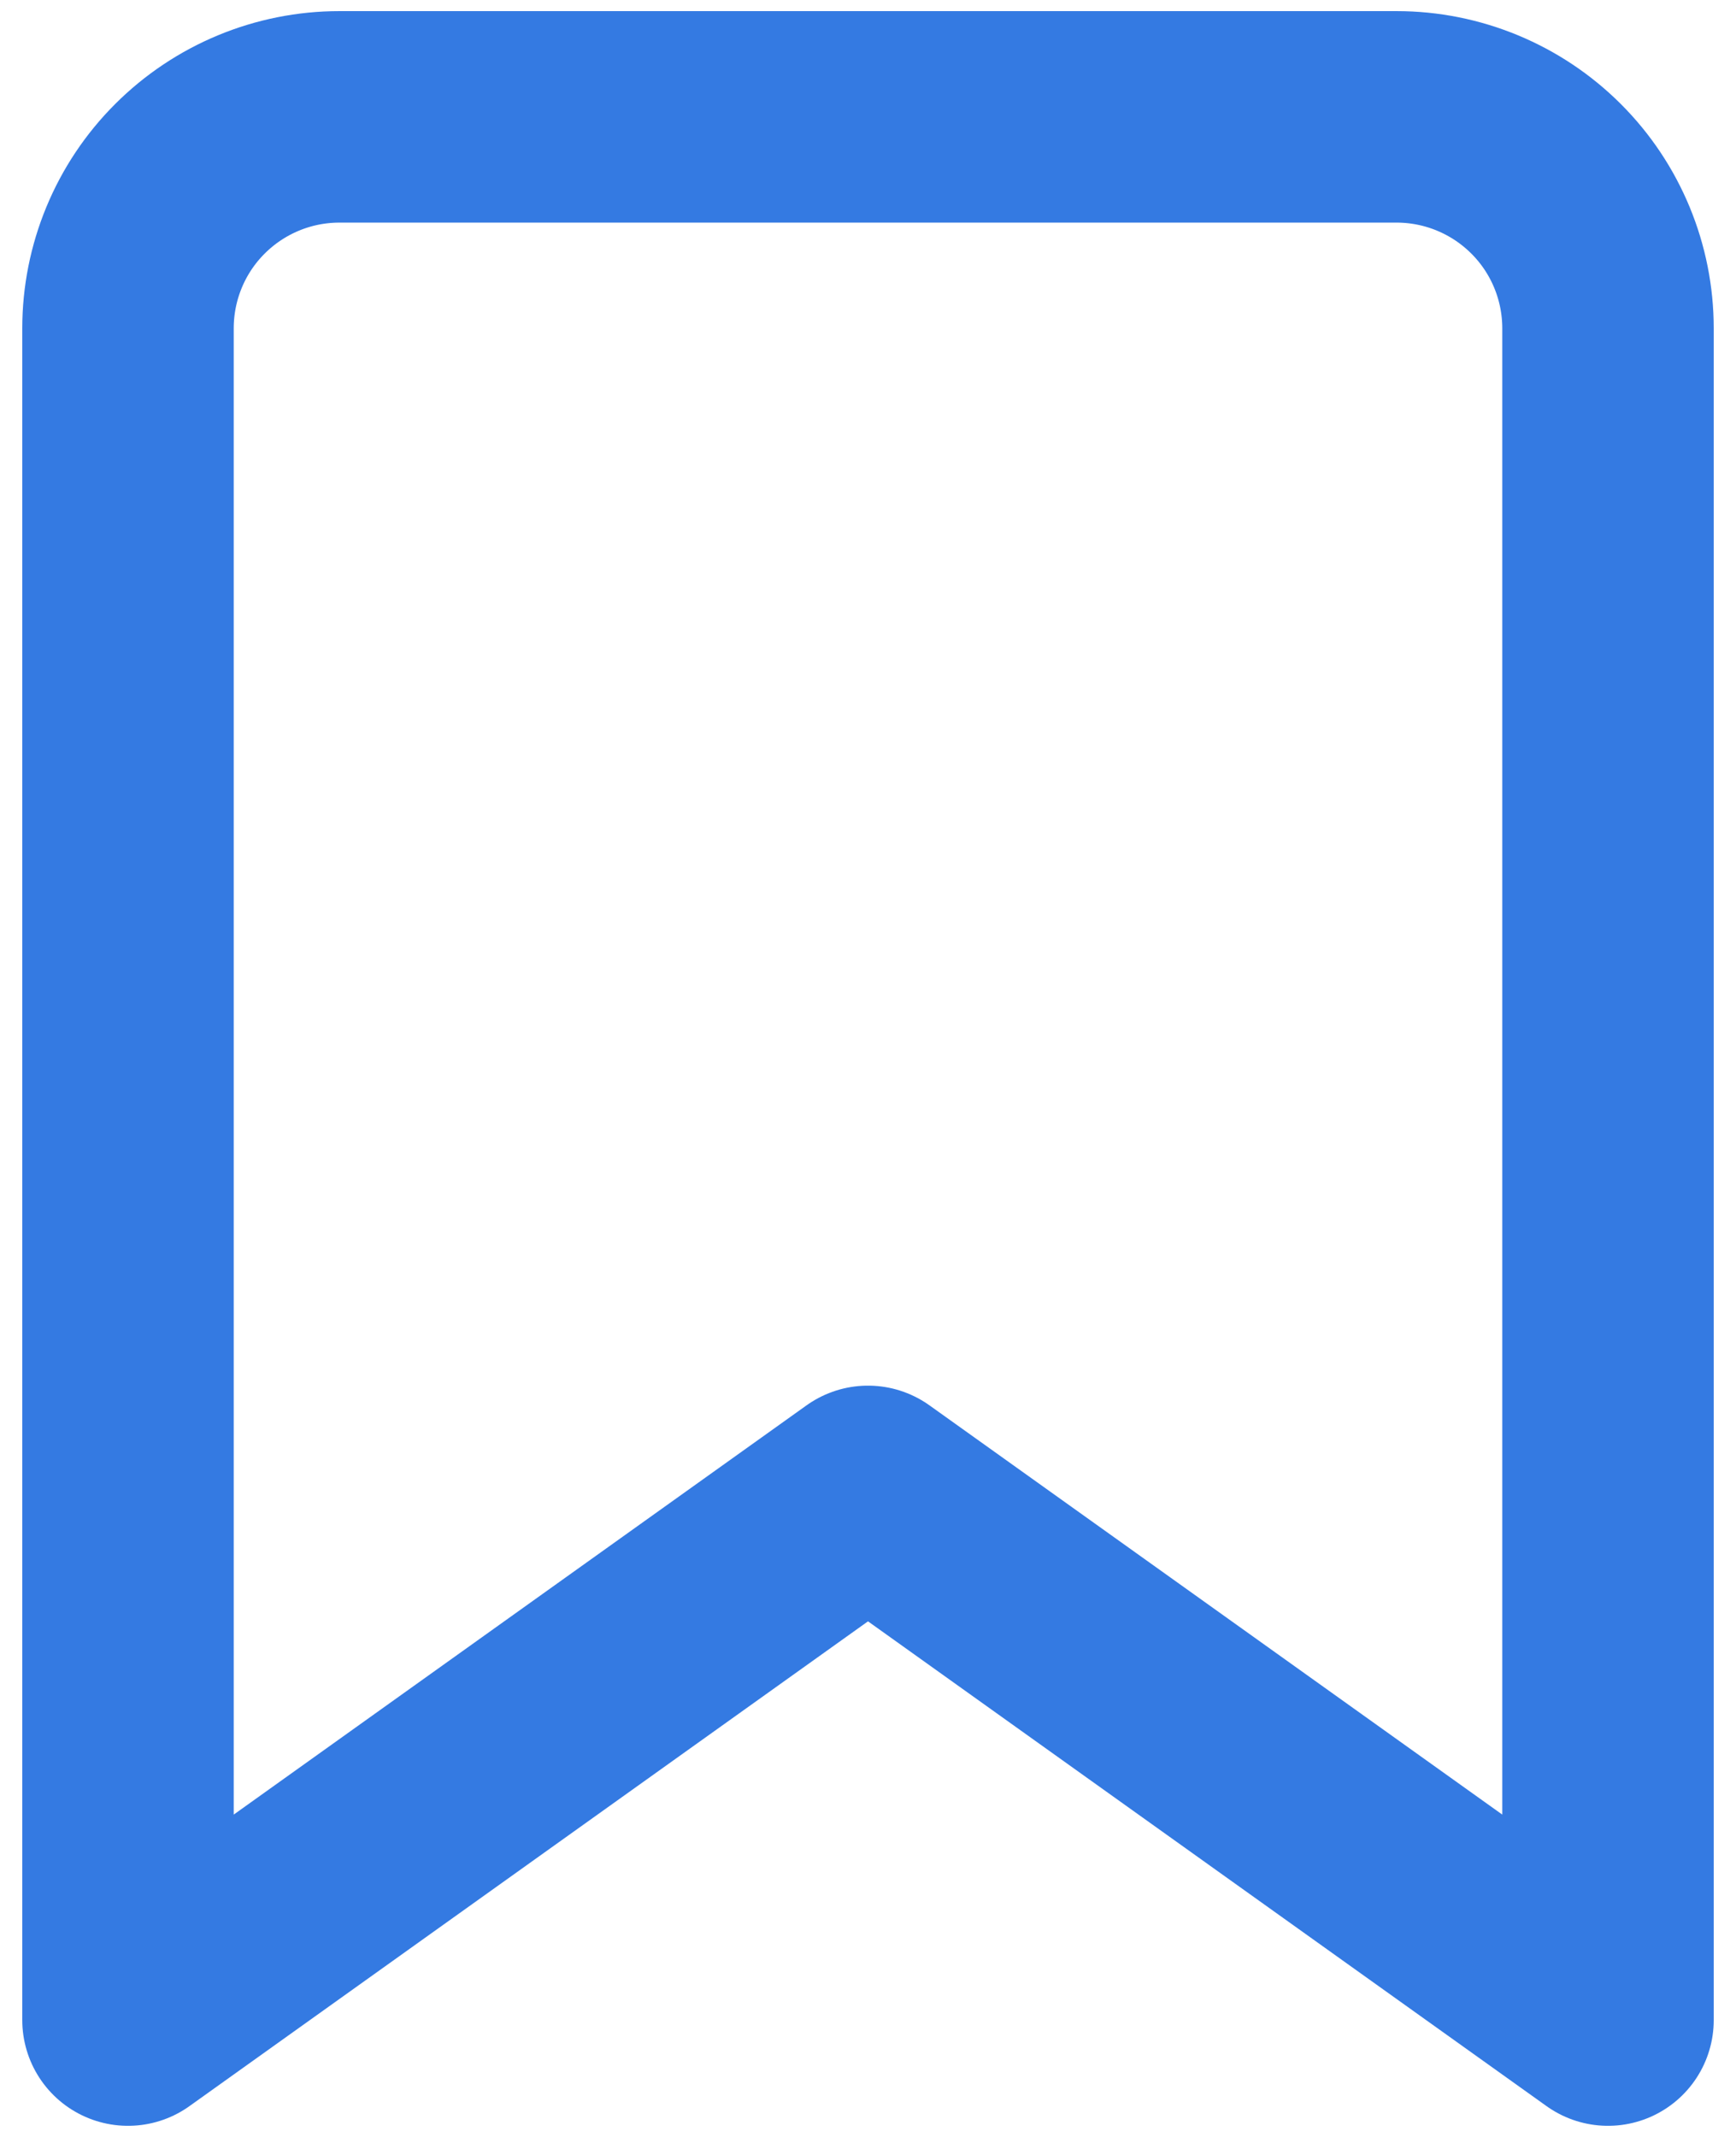<svg width="26" height="32" viewBox="0 0 26 32" fill="none" xmlns="http://www.w3.org/2000/svg">
<path d="M24.083 30.25L13 22.333L1.917 30.25V4.917C1.917 4.077 2.25 3.271 2.844 2.678C3.438 2.084 4.243 1.75 5.083 1.75H20.917C21.756 1.75 22.562 2.084 23.156 2.678C23.75 3.271 24.083 4.077 24.083 4.917V30.25Z" stroke="#347AE2" stroke-width="3.167" stroke-linecap="round" stroke-linejoin="round"/>
</svg>
